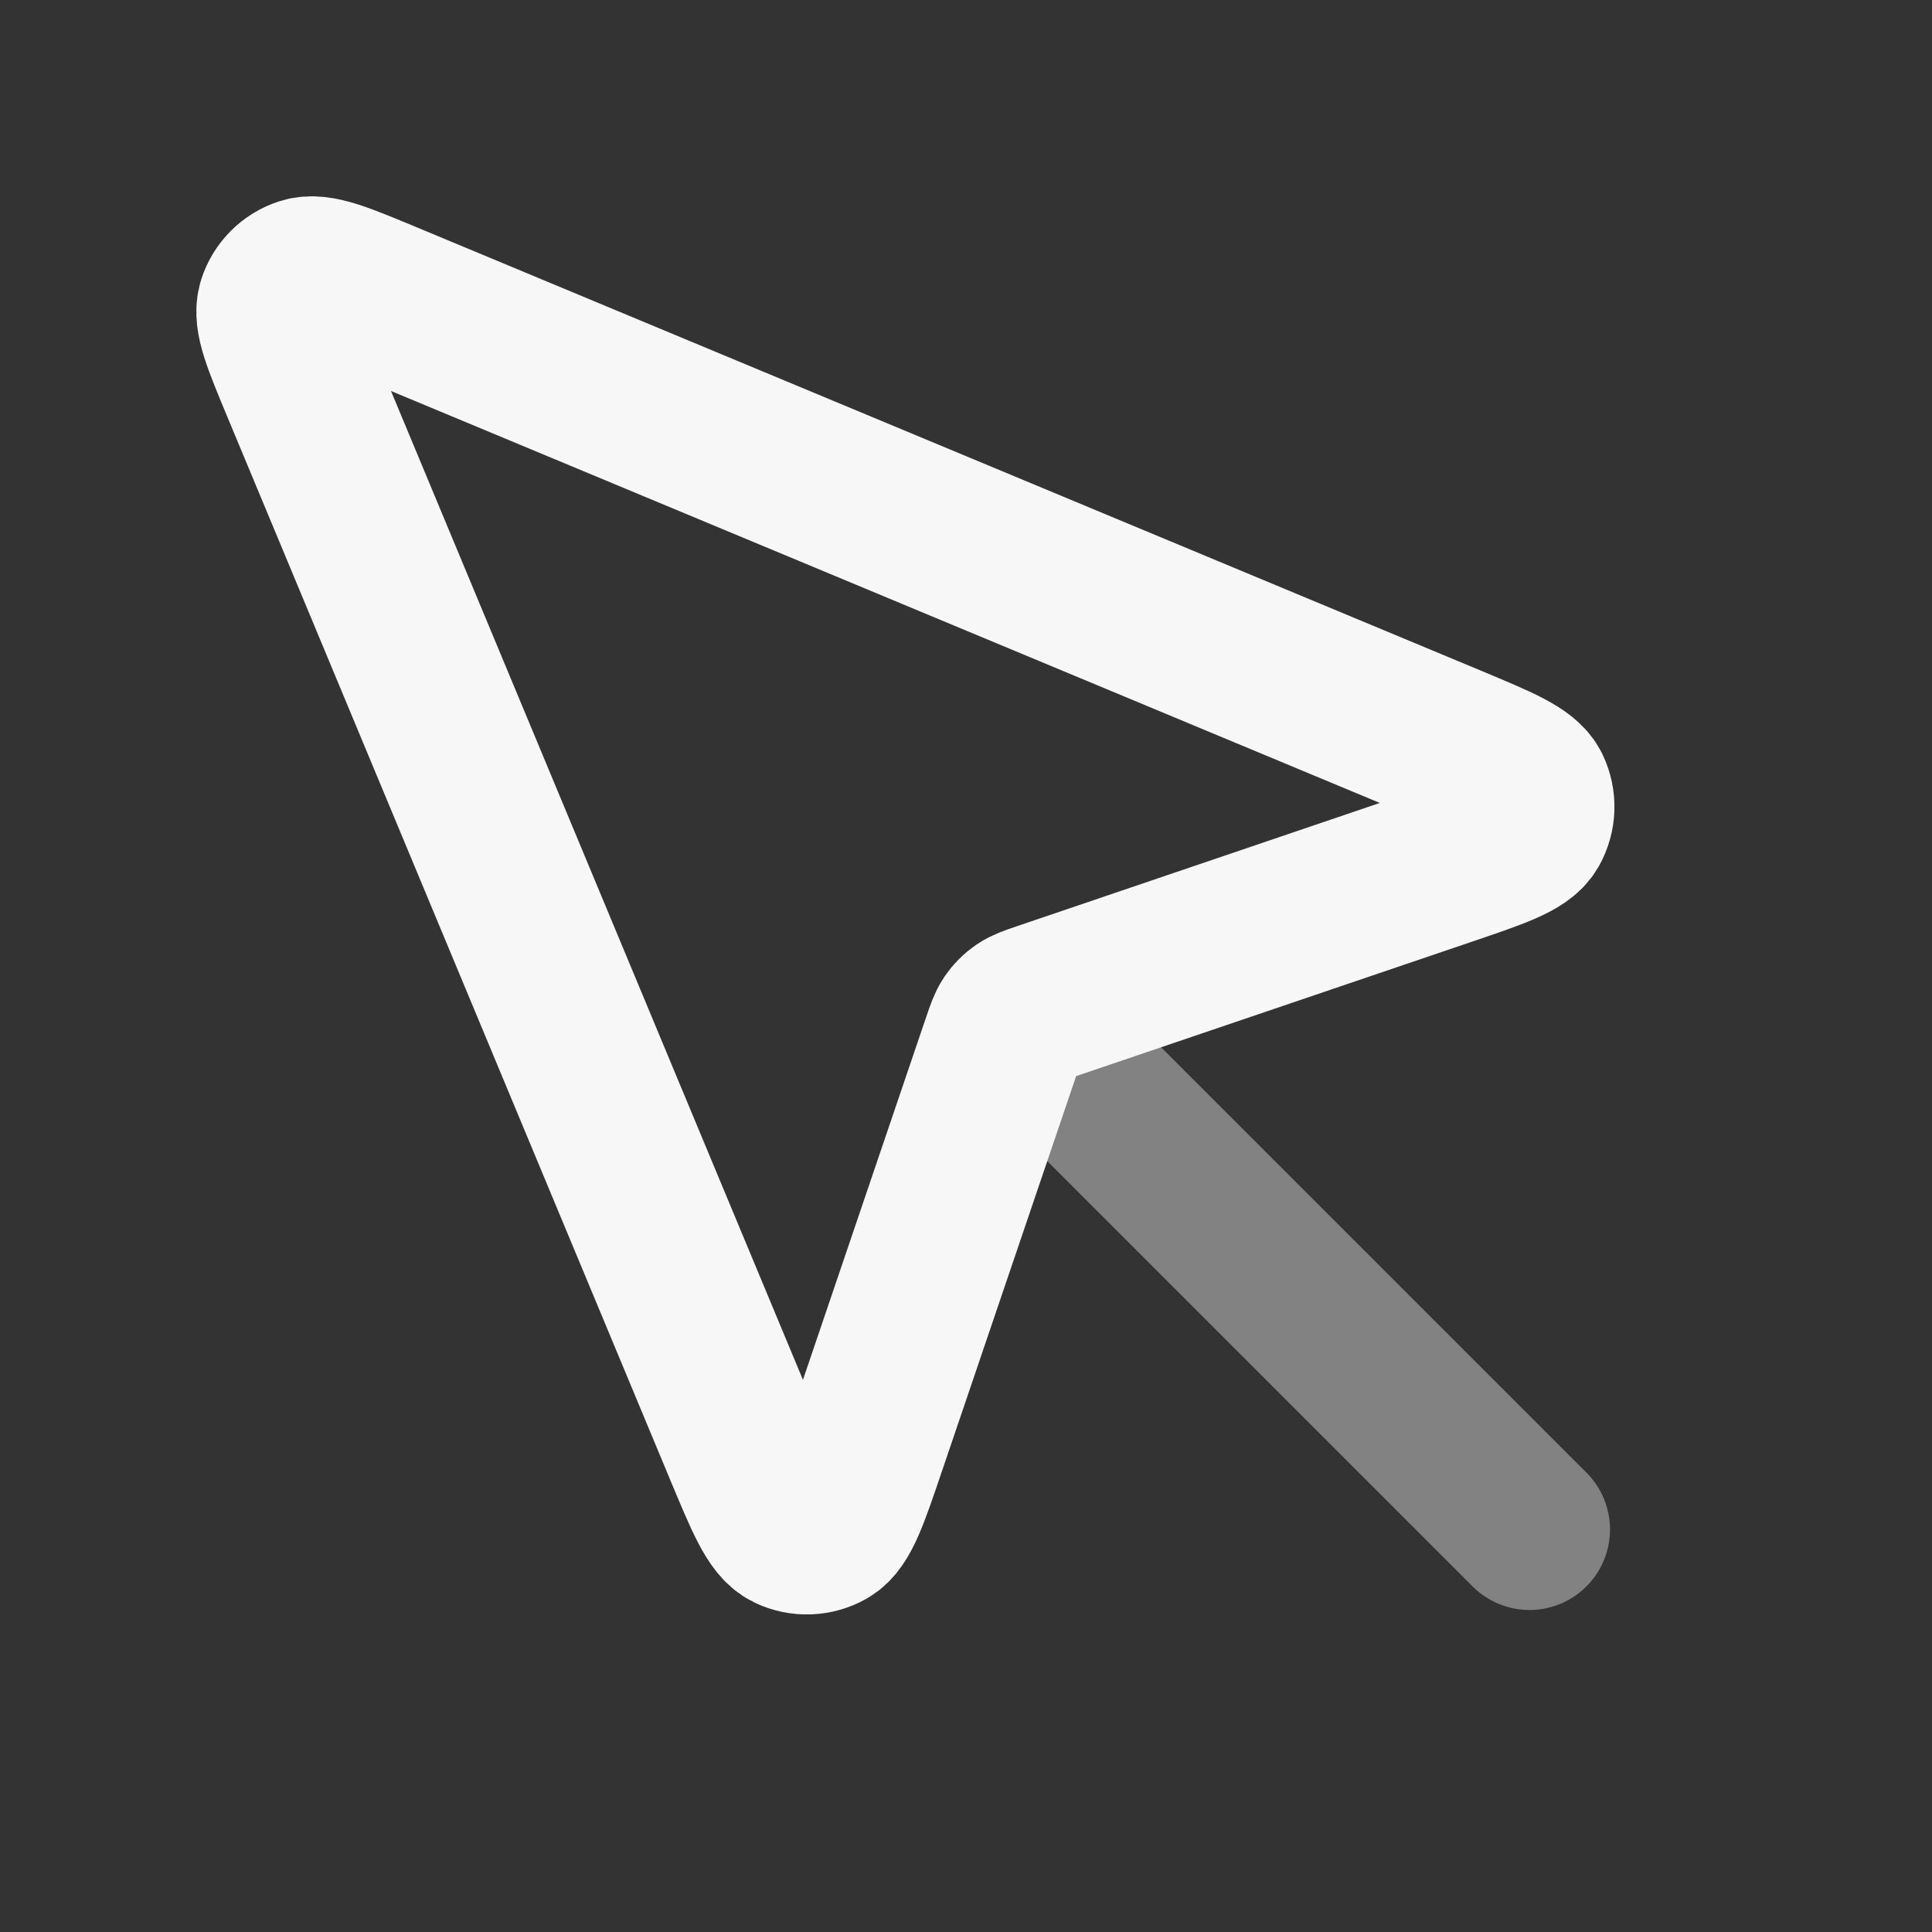<svg width="24" height="24" xmlns="http://www.w3.org/2000/svg" viewBox="0 0 24 24"><rect x="0" y="0" width="24" height="24" fill="#333333" stroke="none"/><title>cursor 01</title><g fill="none" class="nc-icon-wrapper"><path opacity=".4" d="M13 13L19 19" stroke="#F7F7F7" stroke-width="2" stroke-linecap="round" stroke-linejoin="round"></path><path d="M4.793 3.747C4.231 3.513 3.95 3.396 3.774 3.453C3.622 3.502 3.502 3.622 3.453 3.774C3.396 3.95 3.513 4.231 3.747 4.793L9.255 18.014C9.508 18.62 9.634 18.923 9.805 19.006C9.953 19.077 10.127 19.071 10.27 18.99C10.435 18.896 10.54 18.585 10.751 17.964L12.453 12.953C12.5 12.816 12.523 12.748 12.562 12.691C12.597 12.64 12.64 12.597 12.691 12.562C12.748 12.523 12.816 12.5 12.953 12.453L17.964 10.751C18.585 10.54 18.896 10.435 18.99 10.27C19.071 10.127 19.077 9.953 19.006 9.805C18.923 9.634 18.62 9.508 18.014 9.255L4.793 3.747Z" stroke="#F7F7F7" stroke-width="2" stroke-linecap="round" stroke-linejoin="round"></path></g></svg>